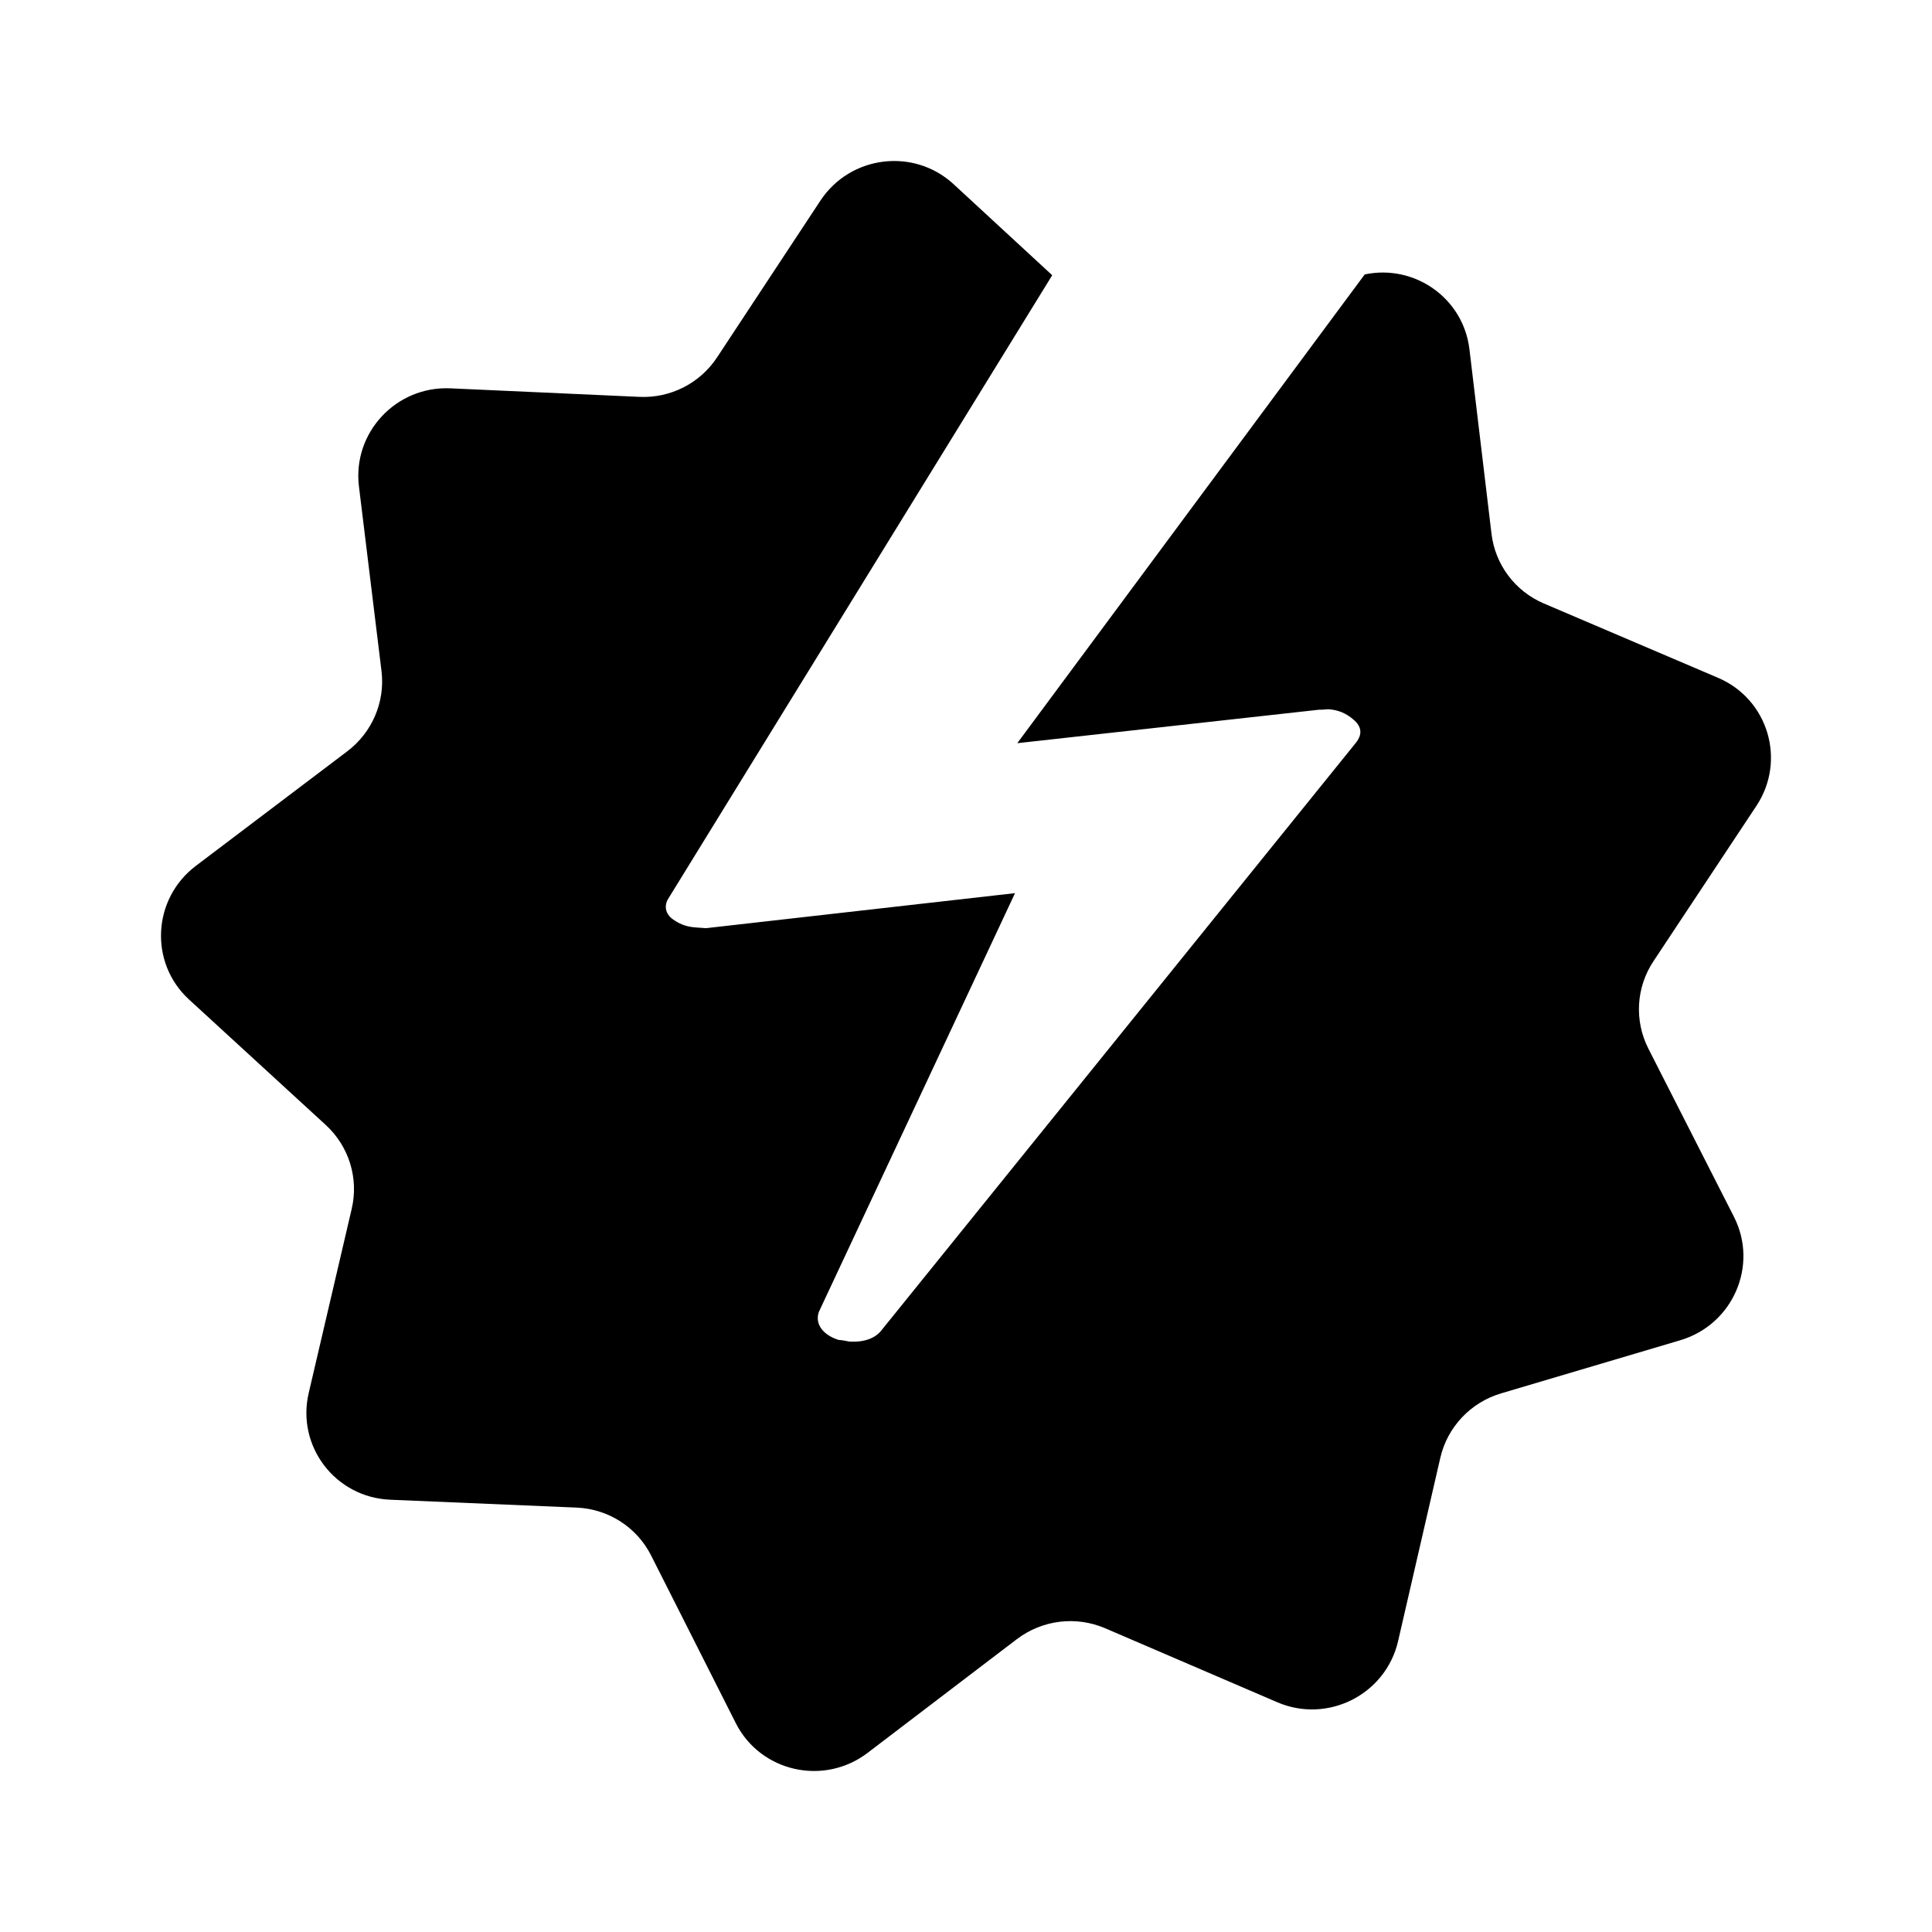 <svg xmlns="http://www.w3.org/2000/svg" xmlns:xlink="http://www.w3.org/1999/xlink" width="24" height="24" version="1.1" viewBox="0 0 24 24"><title>56DE9AF4-5D13-4418-925A-8679E867D625</title><desc>Created with sketchtool.</desc><g id="Icons" fill="none" fill-rule="evenodd" stroke="none" stroke-width="1"><g id="Style-guide---Desktop---Icons-2" transform="translate(-90, -1102)"><g id="kb-iconfont-proof-broken-24" transform="translate(90, 1102)"><rect id="icon-area" width="24" height="24" x="0" y="0" fill="#D8D8D8" opacity="0"/><path id="Fill-1" fill="#000" d="M13.071,3.419 L11.846,2.288 C11.351,1.832 10.562,1.93 10.191,2.493 L8.908,4.439 C8.696,4.761 8.329,4.948 7.943,4.93 L5.596,4.824 C4.92,4.793 4.377,5.376 4.459,6.043 L4.739,8.335 C4.786,8.718 4.624,9.098 4.314,9.333 L2.433,10.756 C1.892,11.166 1.851,11.961 2.349,12.417 L4.048,13.976 C4.335,14.24 4.458,14.637 4.369,15.017 L3.835,17.304 C3.68,17.965 4.165,18.601 4.846,18.63 L7.164,18.728 C7.558,18.745 7.911,18.972 8.088,19.322 L9.14,21.405 C9.446,22.011 10.232,22.189 10.776,21.776 L12.632,20.362 C12.947,20.123 13.366,20.071 13.729,20.227 L15.867,21.146 C16.493,21.415 17.213,21.051 17.367,20.389 L17.892,18.11 C17.98,17.727 18.269,17.421 18.647,17.309 L20.873,16.649 C21.527,16.455 21.847,15.72 21.54,15.116 L20.477,13.027 C20.3,12.679 20.324,12.264 20.541,11.939 L21.818,10.012 C22.193,9.447 21.965,8.685 21.342,8.42 L19.177,7.496 C18.821,7.344 18.574,7.015 18.528,6.631 L18.254,4.339 C18.178,3.702 17.571,3.279 16.953,3.409 L12.637,9.232 L16.389,8.816 C16.439,8.819 16.474,8.809 16.507,8.811 C16.624,8.819 16.72,8.86 16.811,8.937 C16.919,9.027 16.924,9.123 16.845,9.225 L10.951,16.524 C10.873,16.626 10.732,16.677 10.549,16.665 C10.533,16.664 10.485,16.649 10.418,16.645 C10.32,16.615 10.243,16.563 10.2,16.501 C10.156,16.439 10.148,16.367 10.172,16.297 L12.609,11.095 L8.771,11.53 L8.655,11.522 C8.538,11.515 8.458,11.486 8.38,11.434 C8.271,11.367 8.248,11.271 8.292,11.179 L13.071,3.419 L13.071,3.419 Z"/></g></g></g></svg>